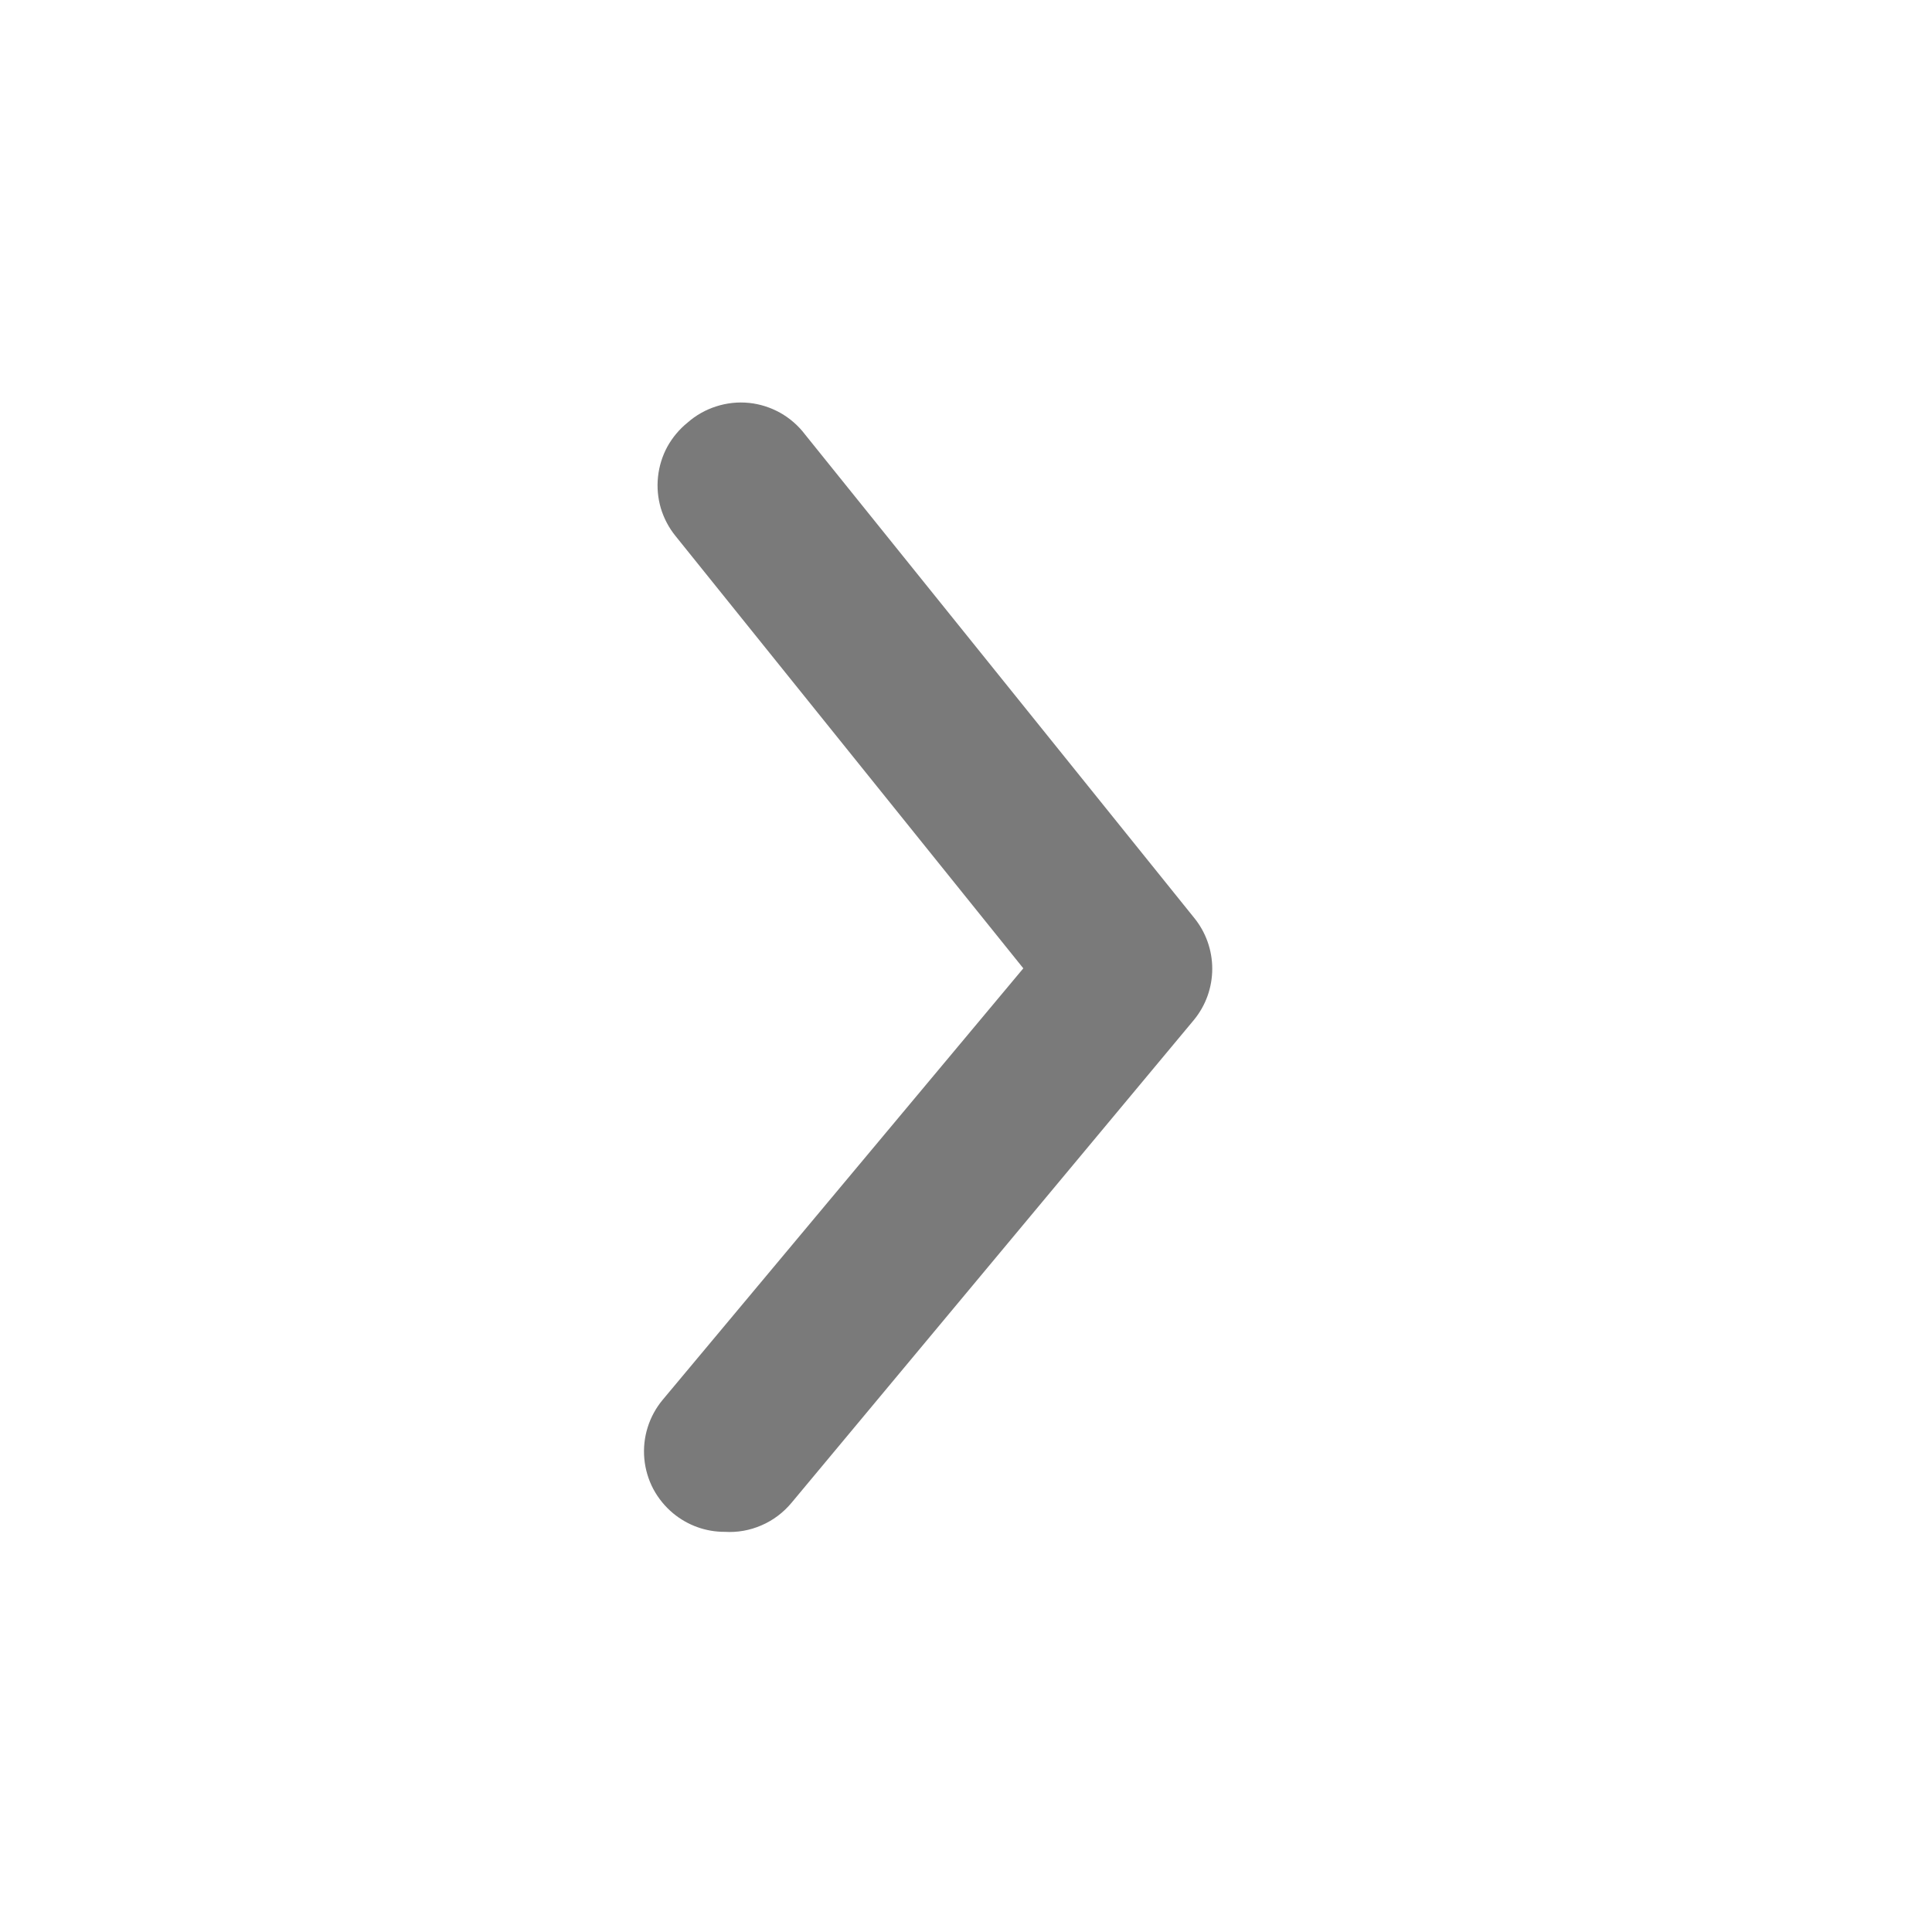 <svg width="24" height="24" viewBox="0 0 24 24" fill="none" xmlns="http://www.w3.org/2000/svg">
<path d="M9.002 19.029C8.768 19.03 8.542 18.948 8.362 18.799C8.261 18.715 8.177 18.612 8.115 18.496C8.054 18.38 8.016 18.252 8.004 18.121C7.992 17.99 8.006 17.858 8.045 17.733C8.084 17.607 8.148 17.49 8.232 17.389L12.712 12.029L8.392 6.659C8.309 6.557 8.247 6.439 8.209 6.313C8.172 6.187 8.16 6.054 8.174 5.923C8.188 5.792 8.227 5.665 8.29 5.549C8.354 5.434 8.439 5.332 8.542 5.249C8.645 5.158 8.766 5.09 8.898 5.048C9.029 5.006 9.167 4.991 9.305 5.005C9.442 5.019 9.574 5.062 9.694 5.129C9.814 5.197 9.919 5.289 10.002 5.399L14.832 11.399C14.979 11.578 15.059 11.803 15.059 12.034C15.059 12.266 14.979 12.49 14.832 12.669L9.832 18.669C9.731 18.79 9.604 18.886 9.46 18.948C9.316 19.011 9.159 19.039 9.002 19.029Z" fill="#7A7A7A"/>
</svg>
